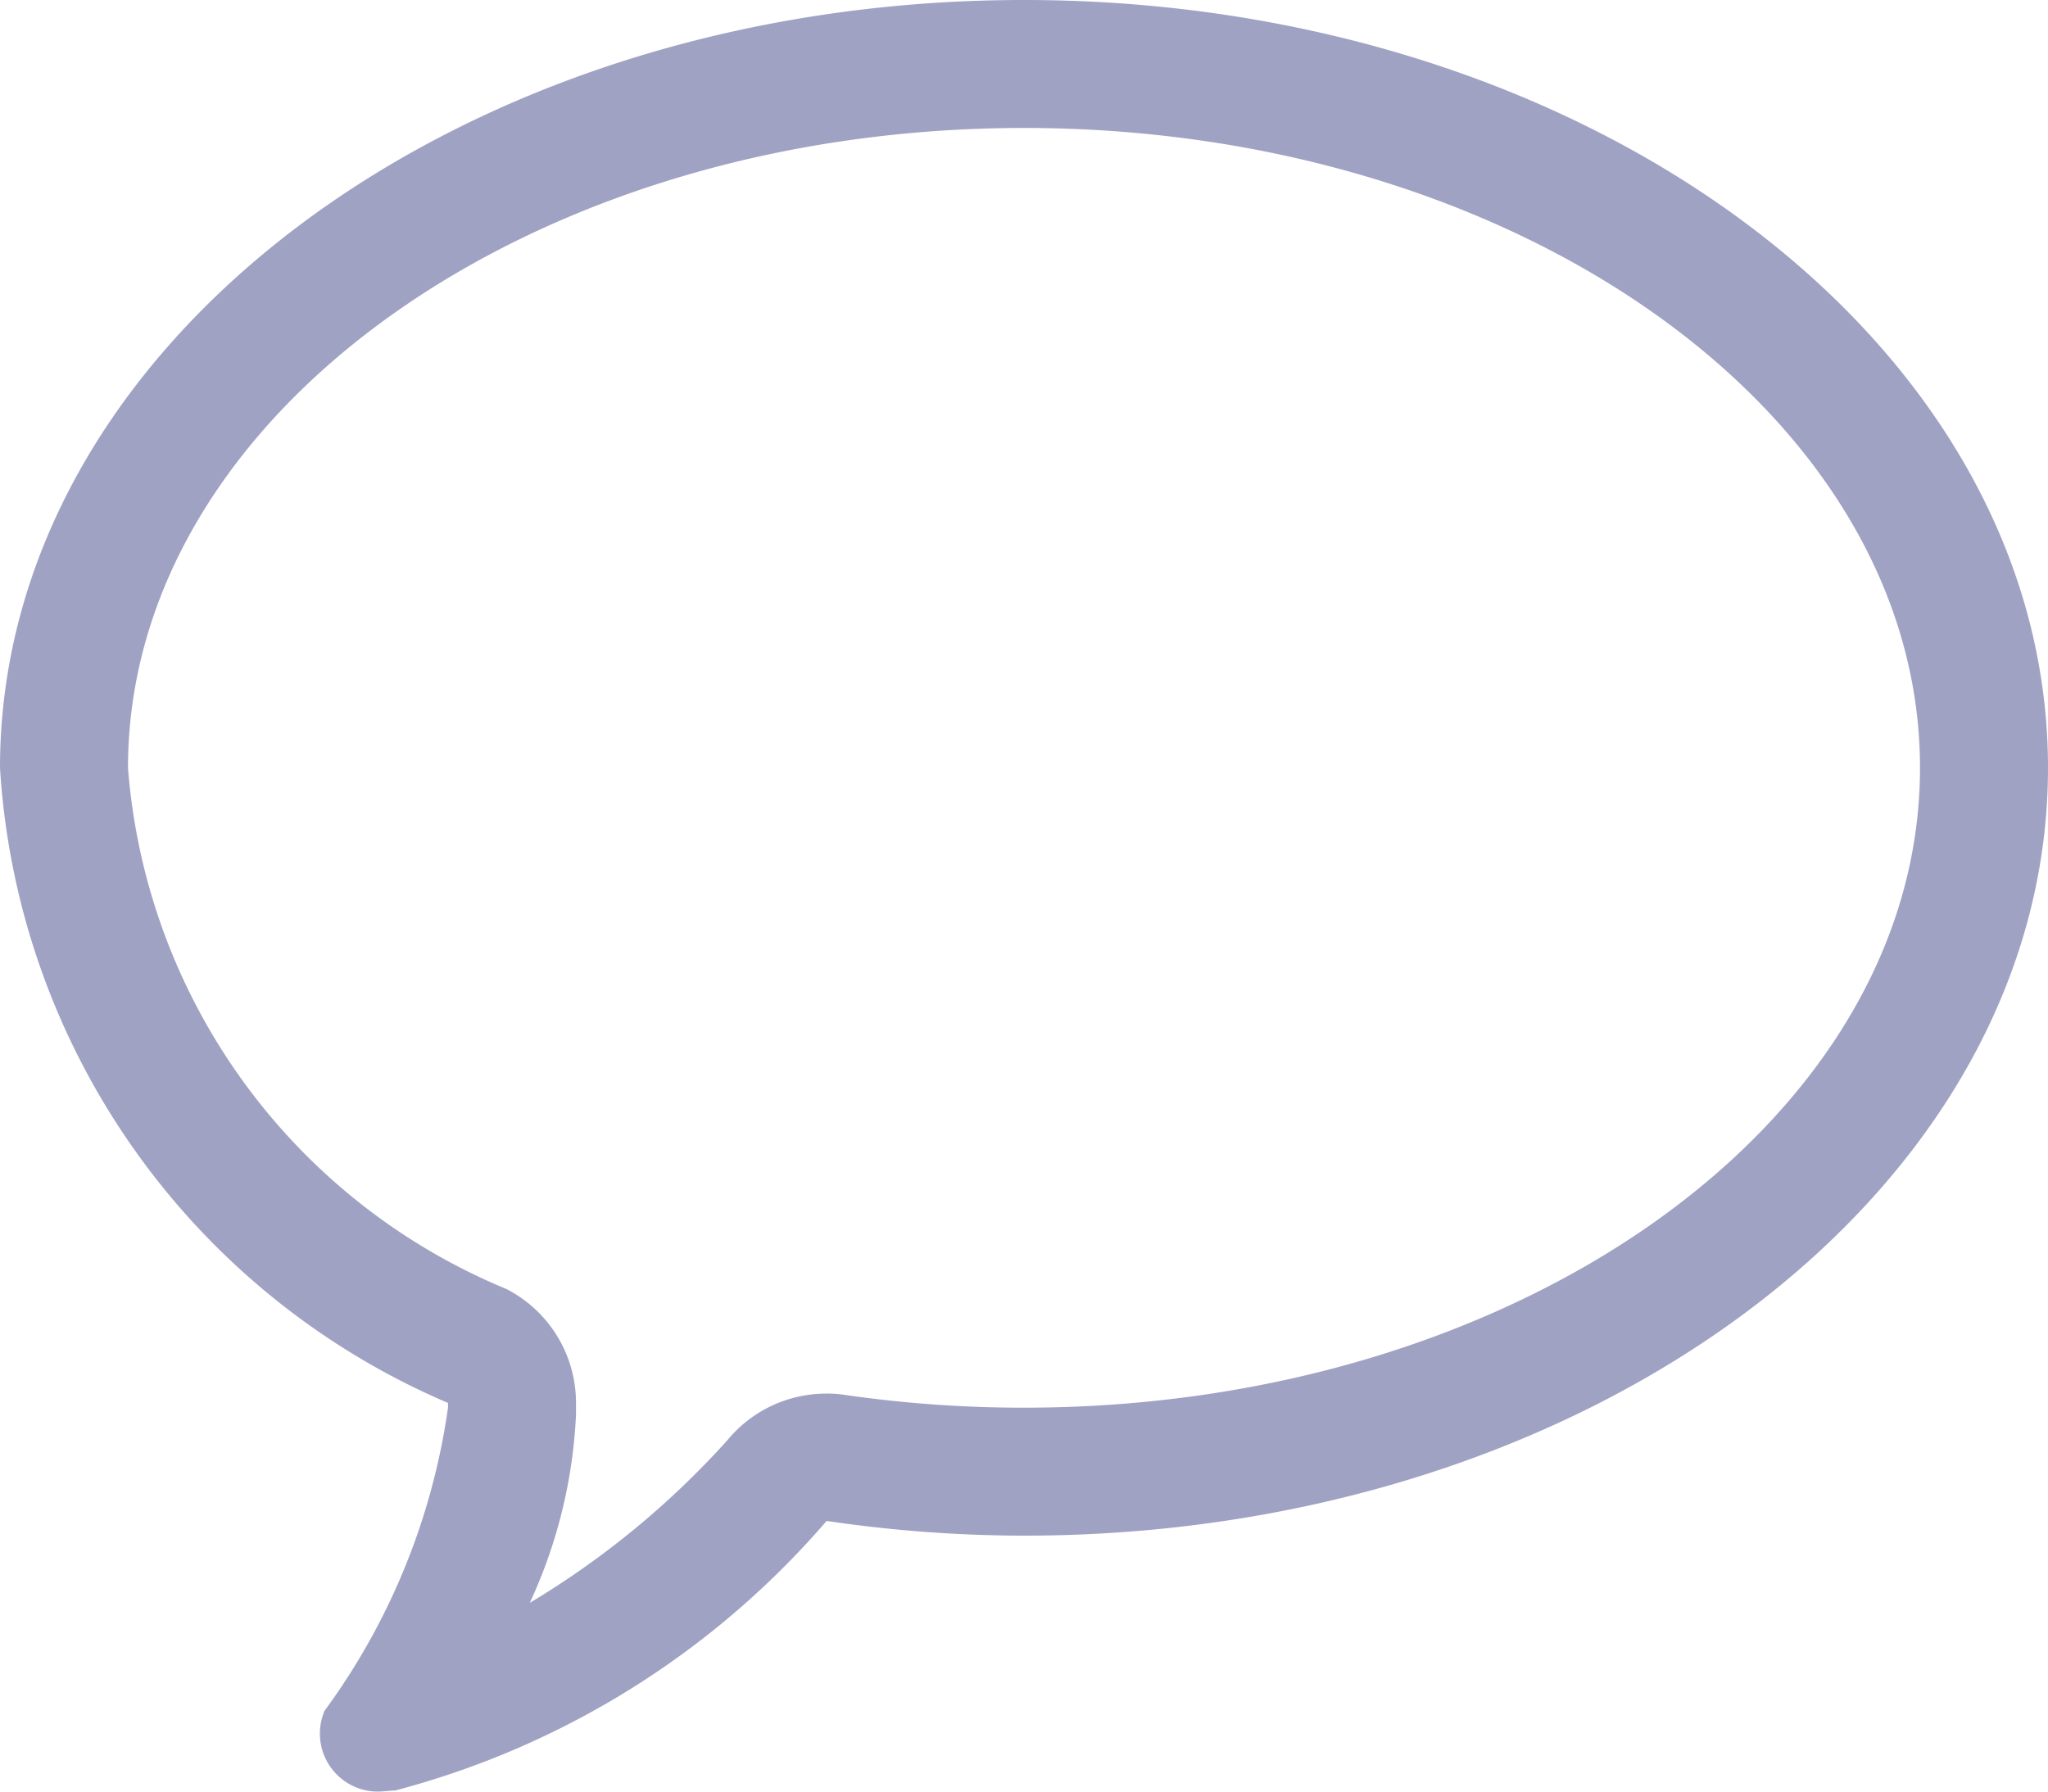 <svg xmlns="http://www.w3.org/2000/svg" width="16" height="14" viewBox="0 0 16 14">
    <path id="prefix__bubble_line" fill="#a0a2c4" d="M8 2C3.582 2 0 4.687 0 8a5.78 5.78 0 0 0 3.5 4.963V13a5.242 5.242 0 0 1-.964 2.368.453.453 0 0 0 .417.632c.047 0 .13-.012.128-.007a6.693 6.693 0 0 0 3.377-2.108A10.59 10.59 0 0 0 8 14c4.418 0 8-2.687 8-6s-3.582-6-8-6zm0 11a9.711 9.711 0 0 1-1.4-.1.888.888 0 0 0-.145-.01 1 1 0 0 0-.773.365 6.717 6.717 0 0 1-1.543 1.27 3.915 3.915 0 0 0 .361-1.47v-.092a1 1 0 0 0-.545-.891A4.806 4.806 0 0 1 1 8c0-2.757 3.14-5 7-5s7 2.243 7 5-3.14 5-7 5z" data-name="bubble line" transform="translate(0 -2)"/>
</svg>
